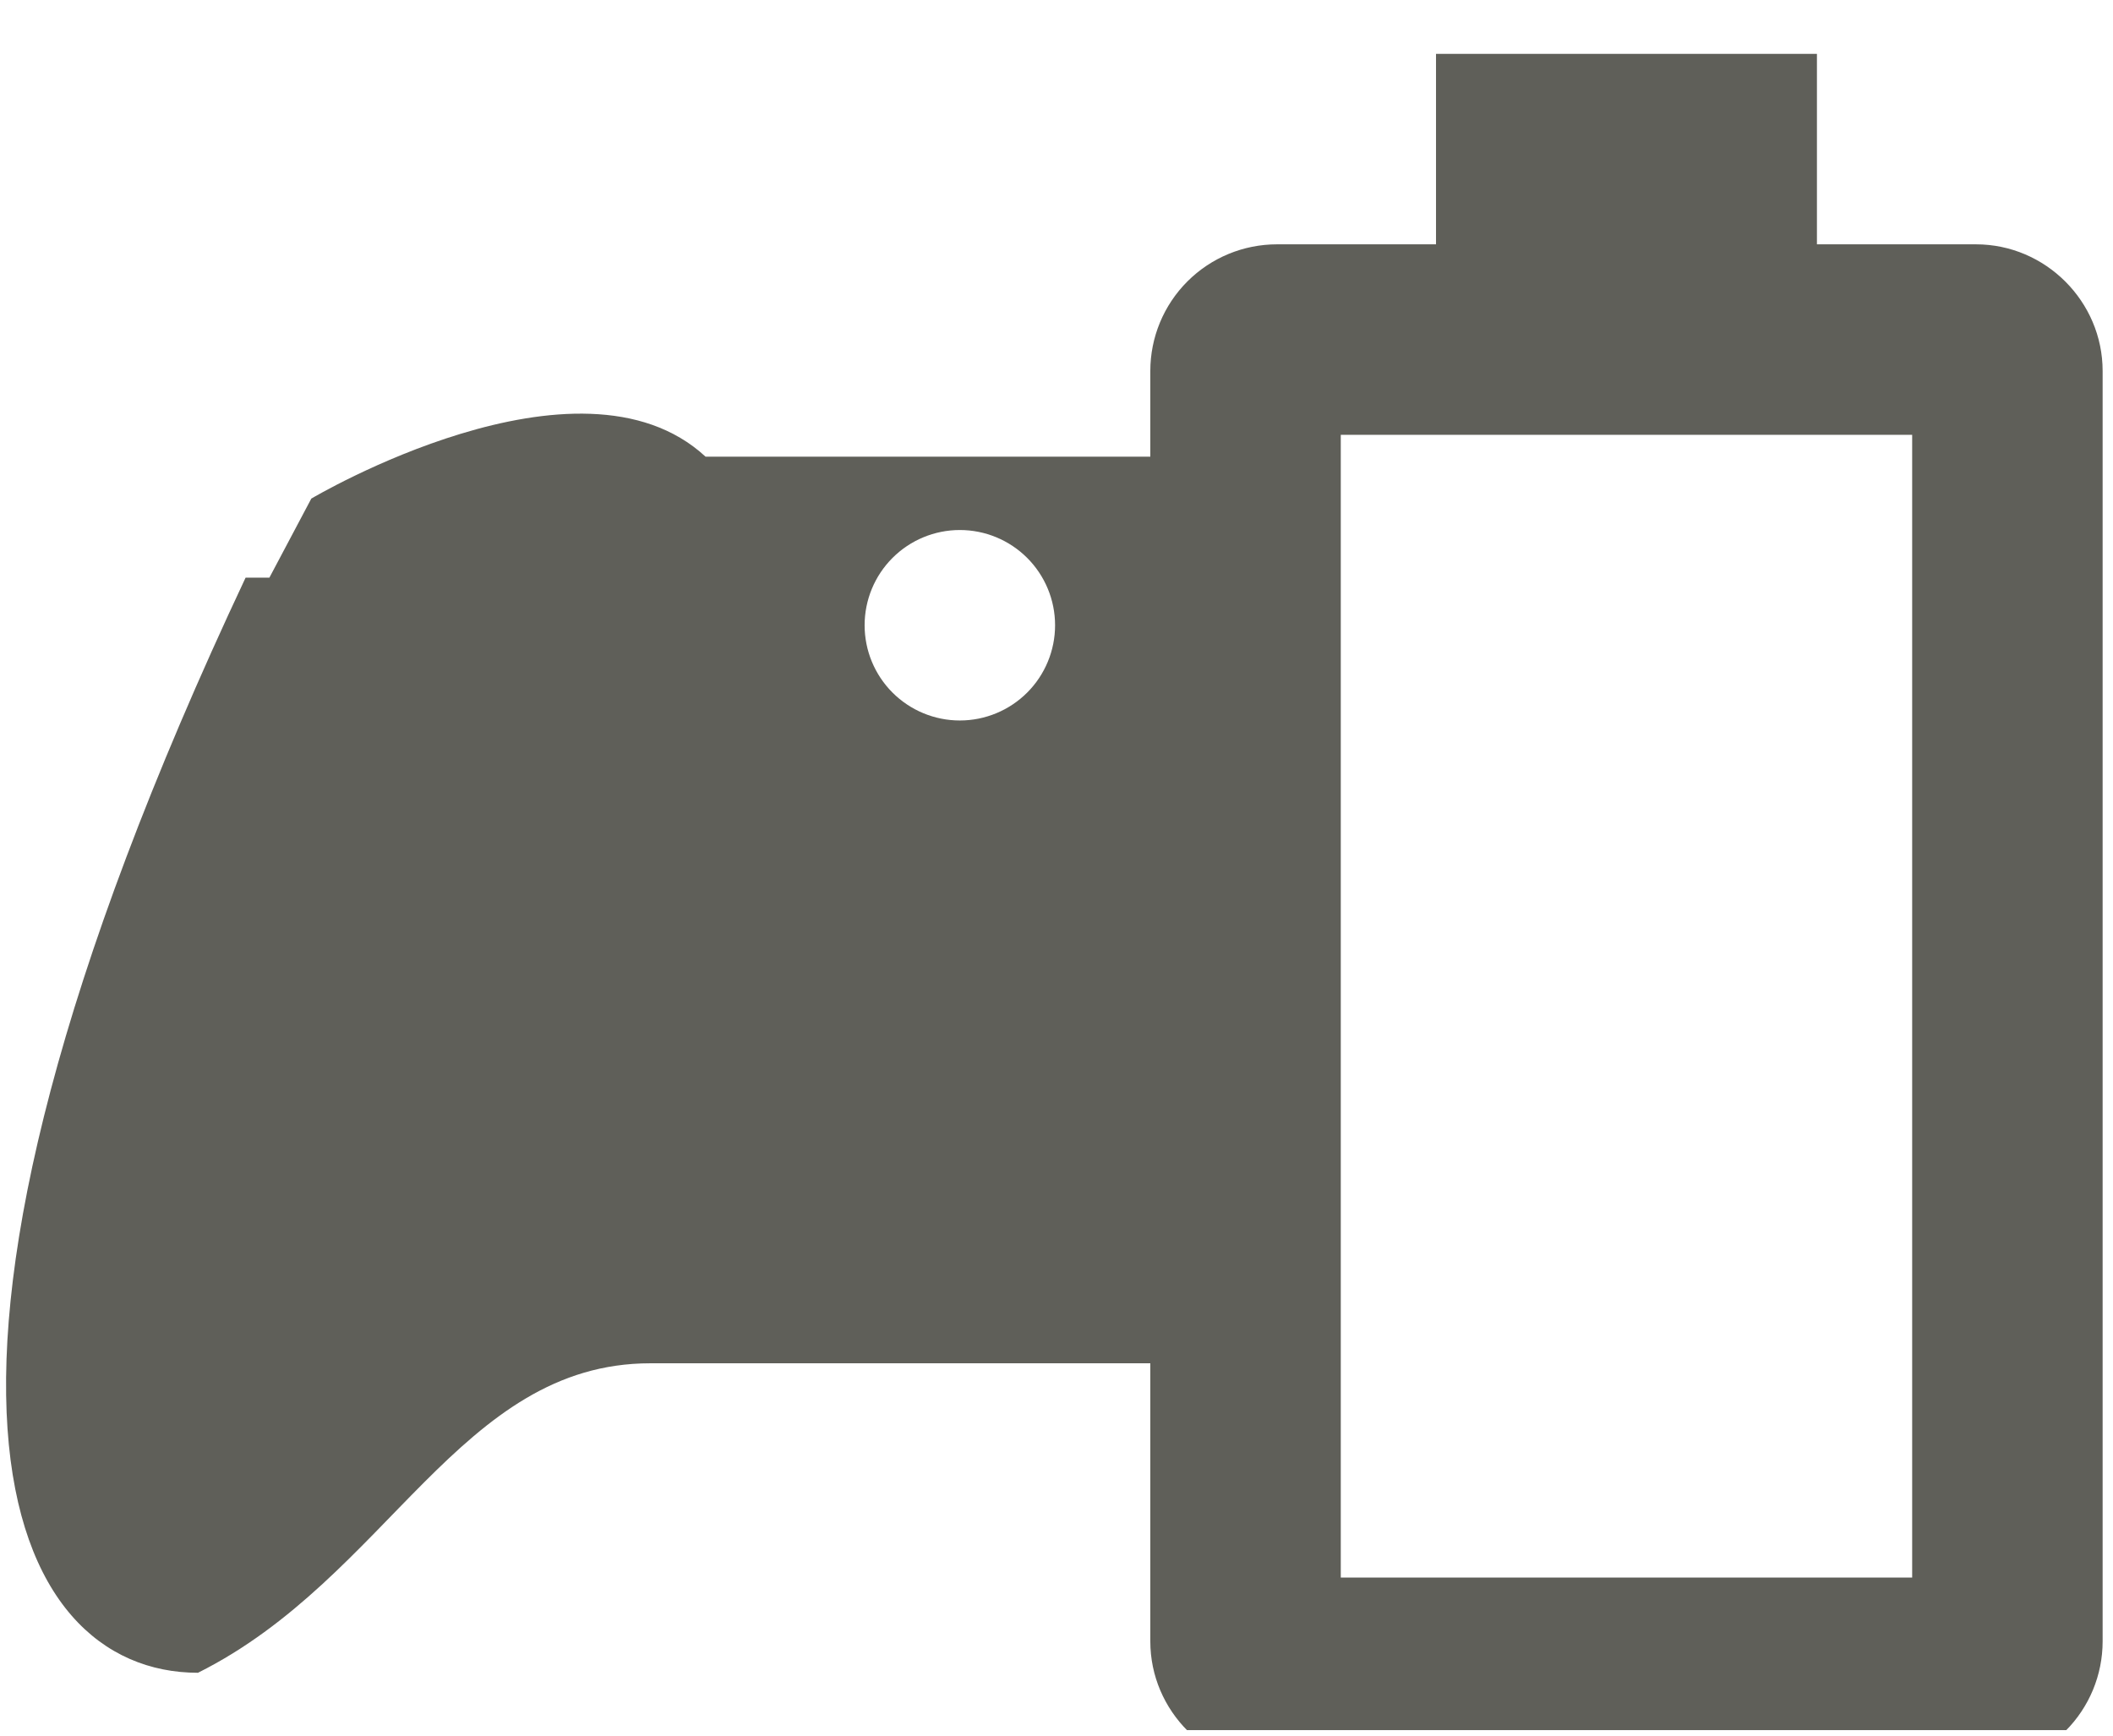 <svg width="196" height="161" viewBox="0 0 196 161" fill="none" xmlns="http://www.w3.org/2000/svg">
<g clip-path="url(#clip0_805_7321)">
<g filter="url(#filter0_d_805_7321)">
<path d="M177.371 142.336V36.332H124.369V142.336H177.371ZM183.29 18.664C189.738 18.664 195.038 23.965 195.038 30.413V148.254C195.038 151.37 193.801 154.359 191.597 156.562C189.394 158.765 186.406 160.003 183.29 160.003H118.45C112.002 160.003 106.702 154.703 106.702 148.254V122.46H60.325C42.657 122.46 36.032 142.336 18.365 151.169C0.697 151.169 -12.553 124.668 22.782 49.582H24.99L28.877 42.25C28.877 42.25 53.7 27.498 65.448 38.363H106.702V30.413C106.702 27.297 107.939 24.309 110.143 22.105C112.346 19.902 115.334 18.664 118.45 18.664H133.203V0.997H168.537V18.664H183.29ZM89.034 45.165C86.691 45.165 84.445 46.096 82.788 47.753C81.131 49.409 80.201 51.656 80.201 53.999C80.201 56.342 81.131 58.589 82.788 60.245C84.445 61.902 86.691 62.833 89.034 62.833C91.377 62.833 93.624 61.902 95.281 60.245C96.937 58.589 97.868 56.342 97.868 53.999C97.868 51.656 96.937 49.409 95.281 47.753C93.624 46.096 91.377 45.165 89.034 45.165Z" fill="#5F5F59"/>
</g>
</g>
<defs>
<filter id="filter0_d_805_7321" x="-5.438" y="-1.003" width="206.477" height="171.006" filterUnits="userSpaceOnUse" color-interpolation-filters="sRGB">
<feFlood flood-opacity="0" result="BackgroundImageFix"/>
<feColorMatrix in="SourceAlpha" type="matrix" values="0 0 0 0 0 0 0 0 0 0 0 0 0 0 0 0 0 0 127 0" result="hardAlpha"/>
<feMorphology radius="2" operator="dilate" in="SourceAlpha" result="effect1_dropShadow_805_7321"/>
<feOffset dy="4"/>
<feGaussianBlur stdDeviation="2"/>
<feComposite in2="hardAlpha" operator="out"/>
<feColorMatrix type="matrix" values="0 0 0 0 0 0 0 0 0 0 0 0 0 0 0 0 0 0 0.1 0"/>
<feBlend mode="normal" in2="BackgroundImageFix" result="effect1_dropShadow_805_7321"/>
<feBlend mode="normal" in="SourceGraphic" in2="effect1_dropShadow_805_7321" result="shape"/>
</filter>
<clipPath id="clip0_805_7321">
<rect width="195.776" height="160" fill="white" transform="translate(0 0.5)"/>
</clipPath>
</defs>
</svg>

